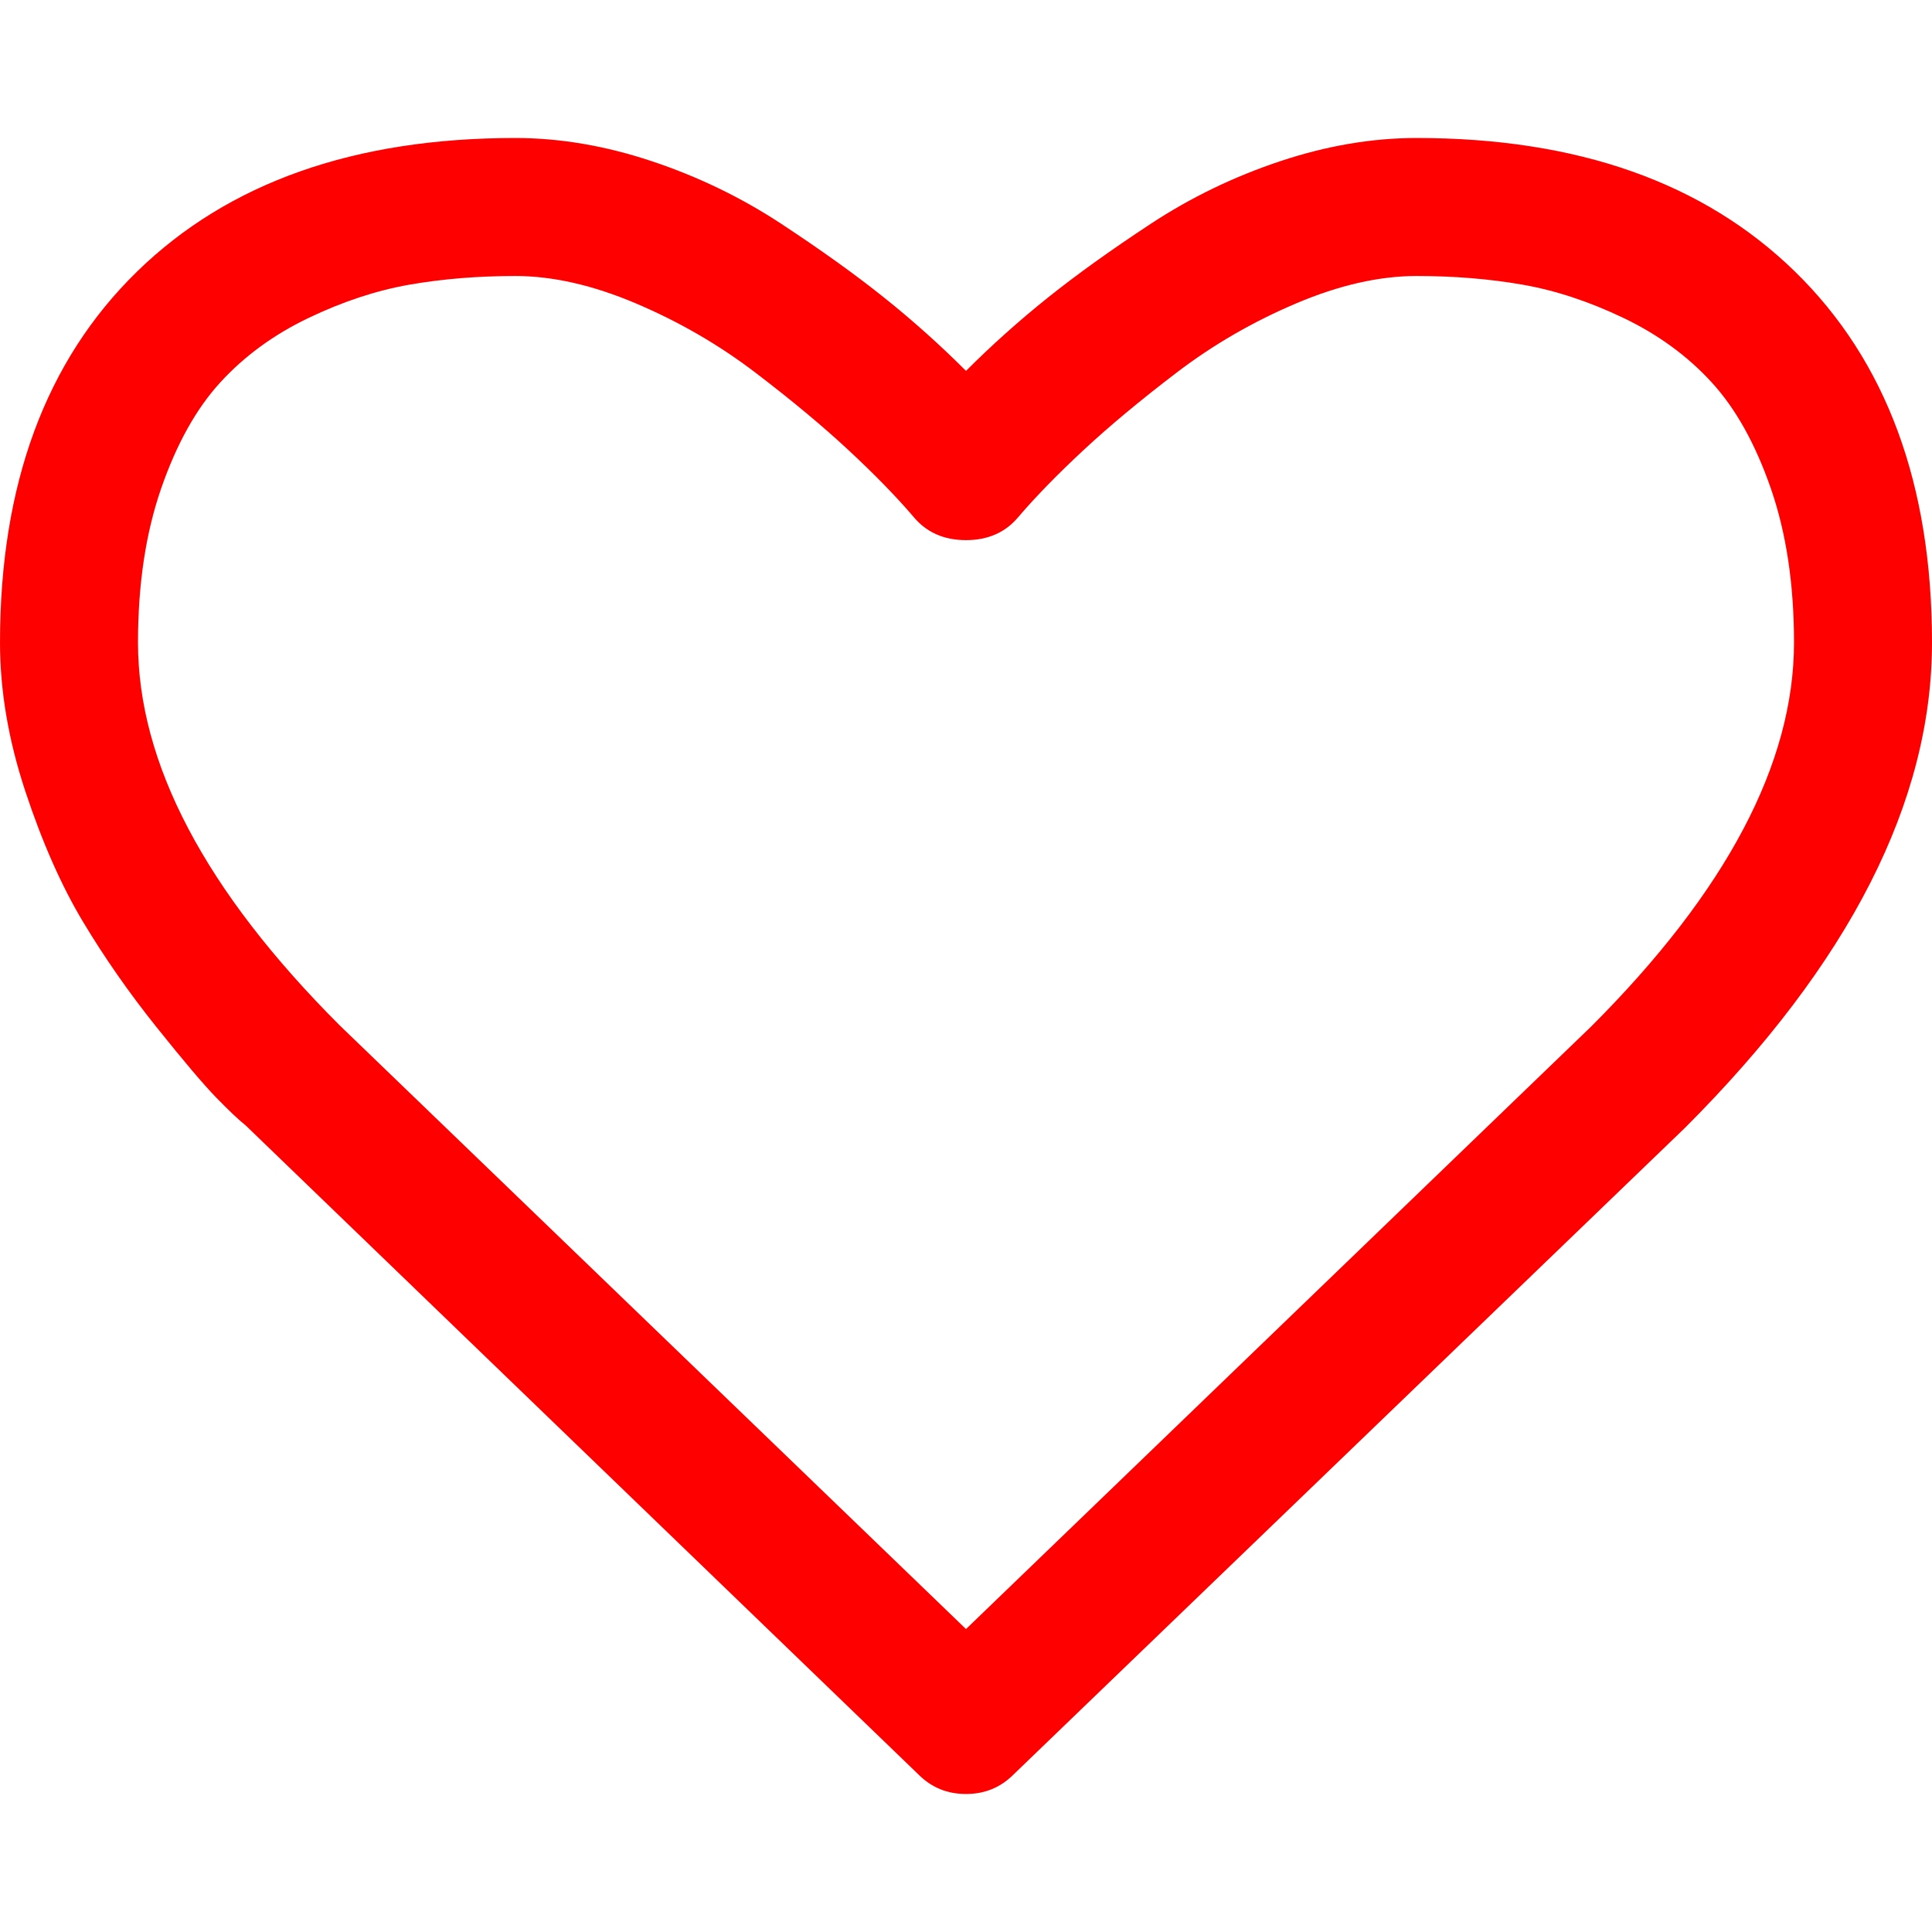 <?xml version="1.0" encoding="utf-8"?>
<!-- Generated by IcoMoon.io -->
<!DOCTYPE svg PUBLIC "-//W3C//DTD SVG 1.1//EN" "http://www.w3.org/Graphics/SVG/1.1/DTD/svg11.dtd">
<svg version="1.1" xmlns="http://www.w3.org/2000/svg" xmlns:xlink="http://www.w3.org/1999/xlink" width="448" height="448" viewBox="0 0 448 448"><g id="icomoon-ignore">
</g>
<path fill='red' d="M416 149q0-20.25-5.375-35.75t-13.75-24.625-20.375-14.875-23.5-7.75-24.5-2-28 6.375-27.625 16-21.625 18-15 15.375q-4.5 5.5-12.25 5.5t-12.25-5.5q-6-7-15-15.375t-21.625-18-27.625-16-28-6.375-24.5 2-23.5 7.75-20.375 14.875-13.75 24.625-5.375 35.75q0 42 46.75 88.75l145.25 140 145-139.75q47-47 47-89zM448 149q0 55.25-57.25 112.5l-155.75 150q-4.5 4.5-11 4.5t-11-4.5l-156-150.5q-2.5-2-6.875-6.5t-13.875-16.375-17-24.375-13.375-30.25-5.875-34.5q0-55 31.75-86t87.75-31q15.5 0 31.625 5.375t30 14.5 23.875 17.125 19 17q9-9 19-17t23.875-17.125 30-14.5 31.625-5.375q56 0 87.75 31t31.75 86z"></path>
</svg>
